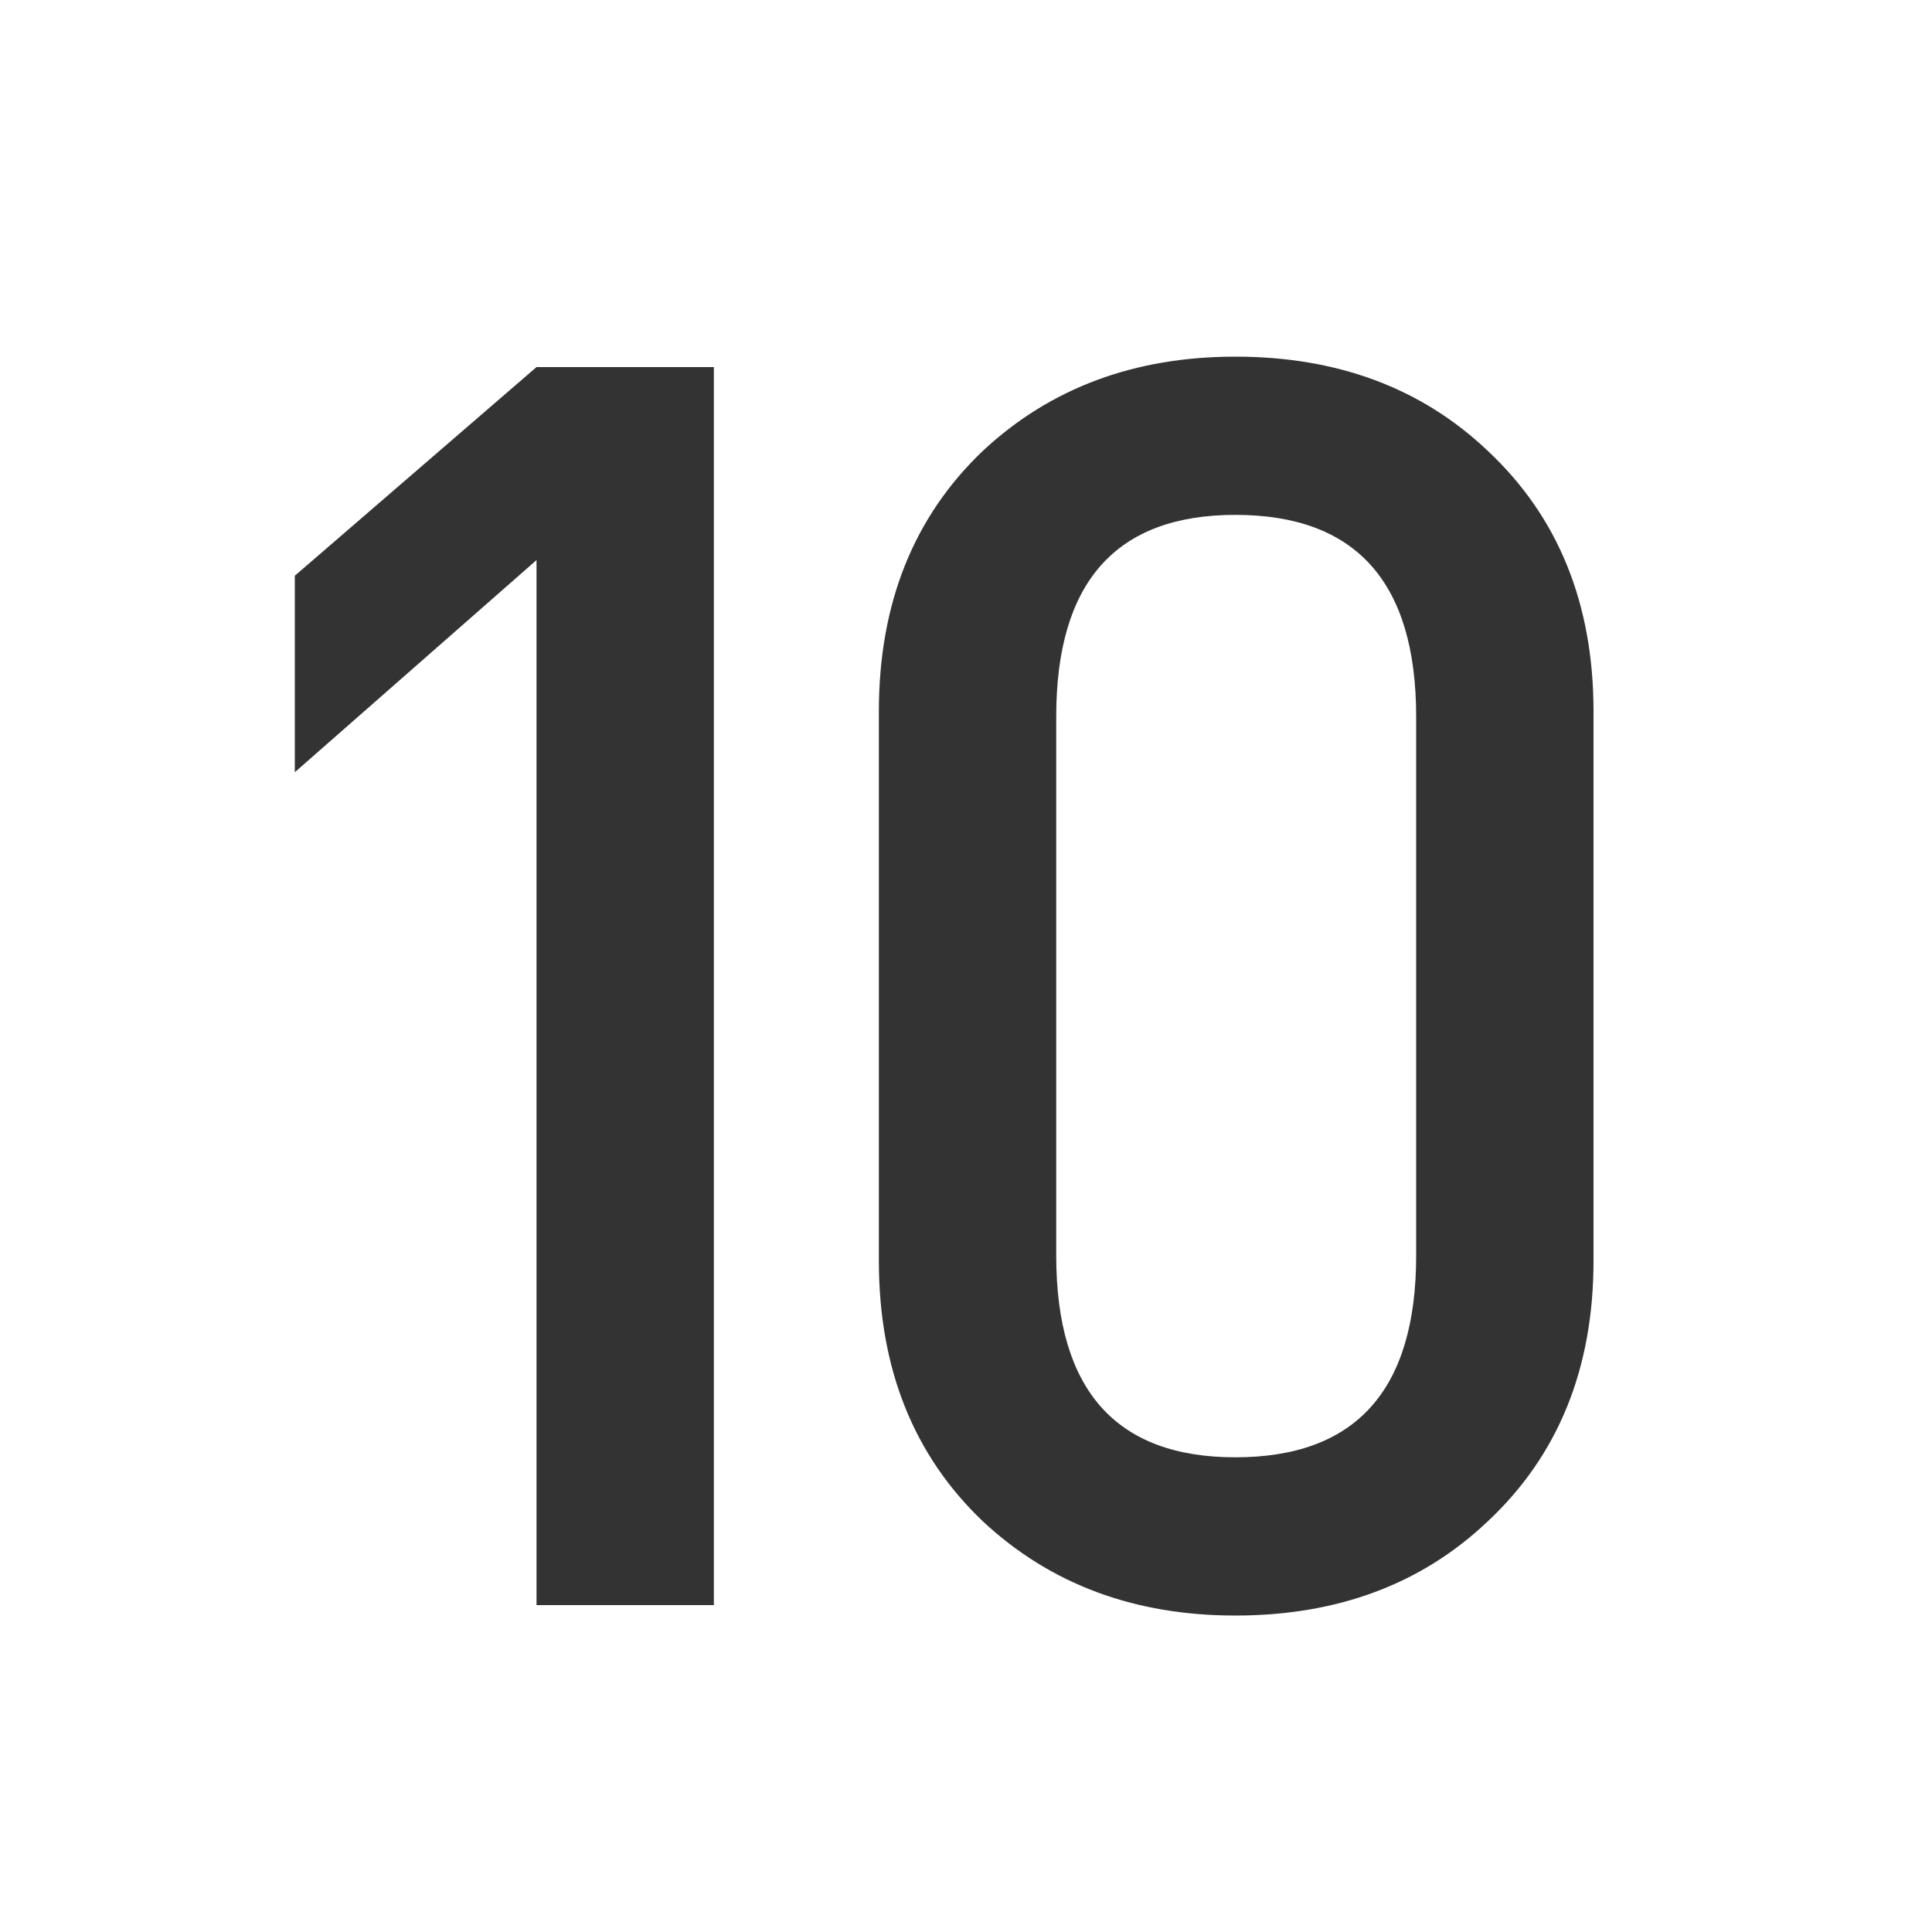 <?xml version="1.0" encoding="utf-8"?>
<!-- Generator: Adobe Illustrator 23.0.3, SVG Export Plug-In . SVG Version: 6.00 Build 0)  -->
<svg version="1.1" id="Layer_1" xmlns="http://www.w3.org/2000/svg" xmlns:xlink="http://www.w3.org/1999/xlink" x="0px" y="0px"
	 viewBox="0 0 100 100" style="enable-background:new 0 0 100 100;" xml:space="preserve">
<rect x="0" y="0" width="100" height="100" fill="#333333" stroke="none"/>
<style type="text/css">
	.st0{fill:#FFFFFF;}
</style>
<path class="st0" d="M63.94,26.65c-6.18,0-9.27,3.48-9.27,10.44v27.9c0,6.96,3.09,10.44,9.27,10.44c6.24,0,9.36-3.48,9.36-10.44
	v-27.9C73.3,30.13,70.18,26.65,63.94,26.65z"/>
<path class="st0" d="M0,0v100h100V0H0z M36.95,83.08h-9.18V28.99L15.26,39.97V29.8L27.77,19h9.18V83.08z M82.48,65.26
	c0,5.58-1.83,10.08-5.49,13.5c-3.42,3.24-7.77,4.86-13.05,4.86c-5.22,0-9.57-1.62-13.05-4.86c-3.6-3.42-5.4-7.92-5.4-13.5V36.82
	c0-5.58,1.8-10.08,5.4-13.5c3.48-3.24,7.83-4.86,13.05-4.86c5.28,0,9.63,1.62,13.05,4.86c3.66,3.42,5.49,7.92,5.49,13.5V65.26z"/>
</svg>
